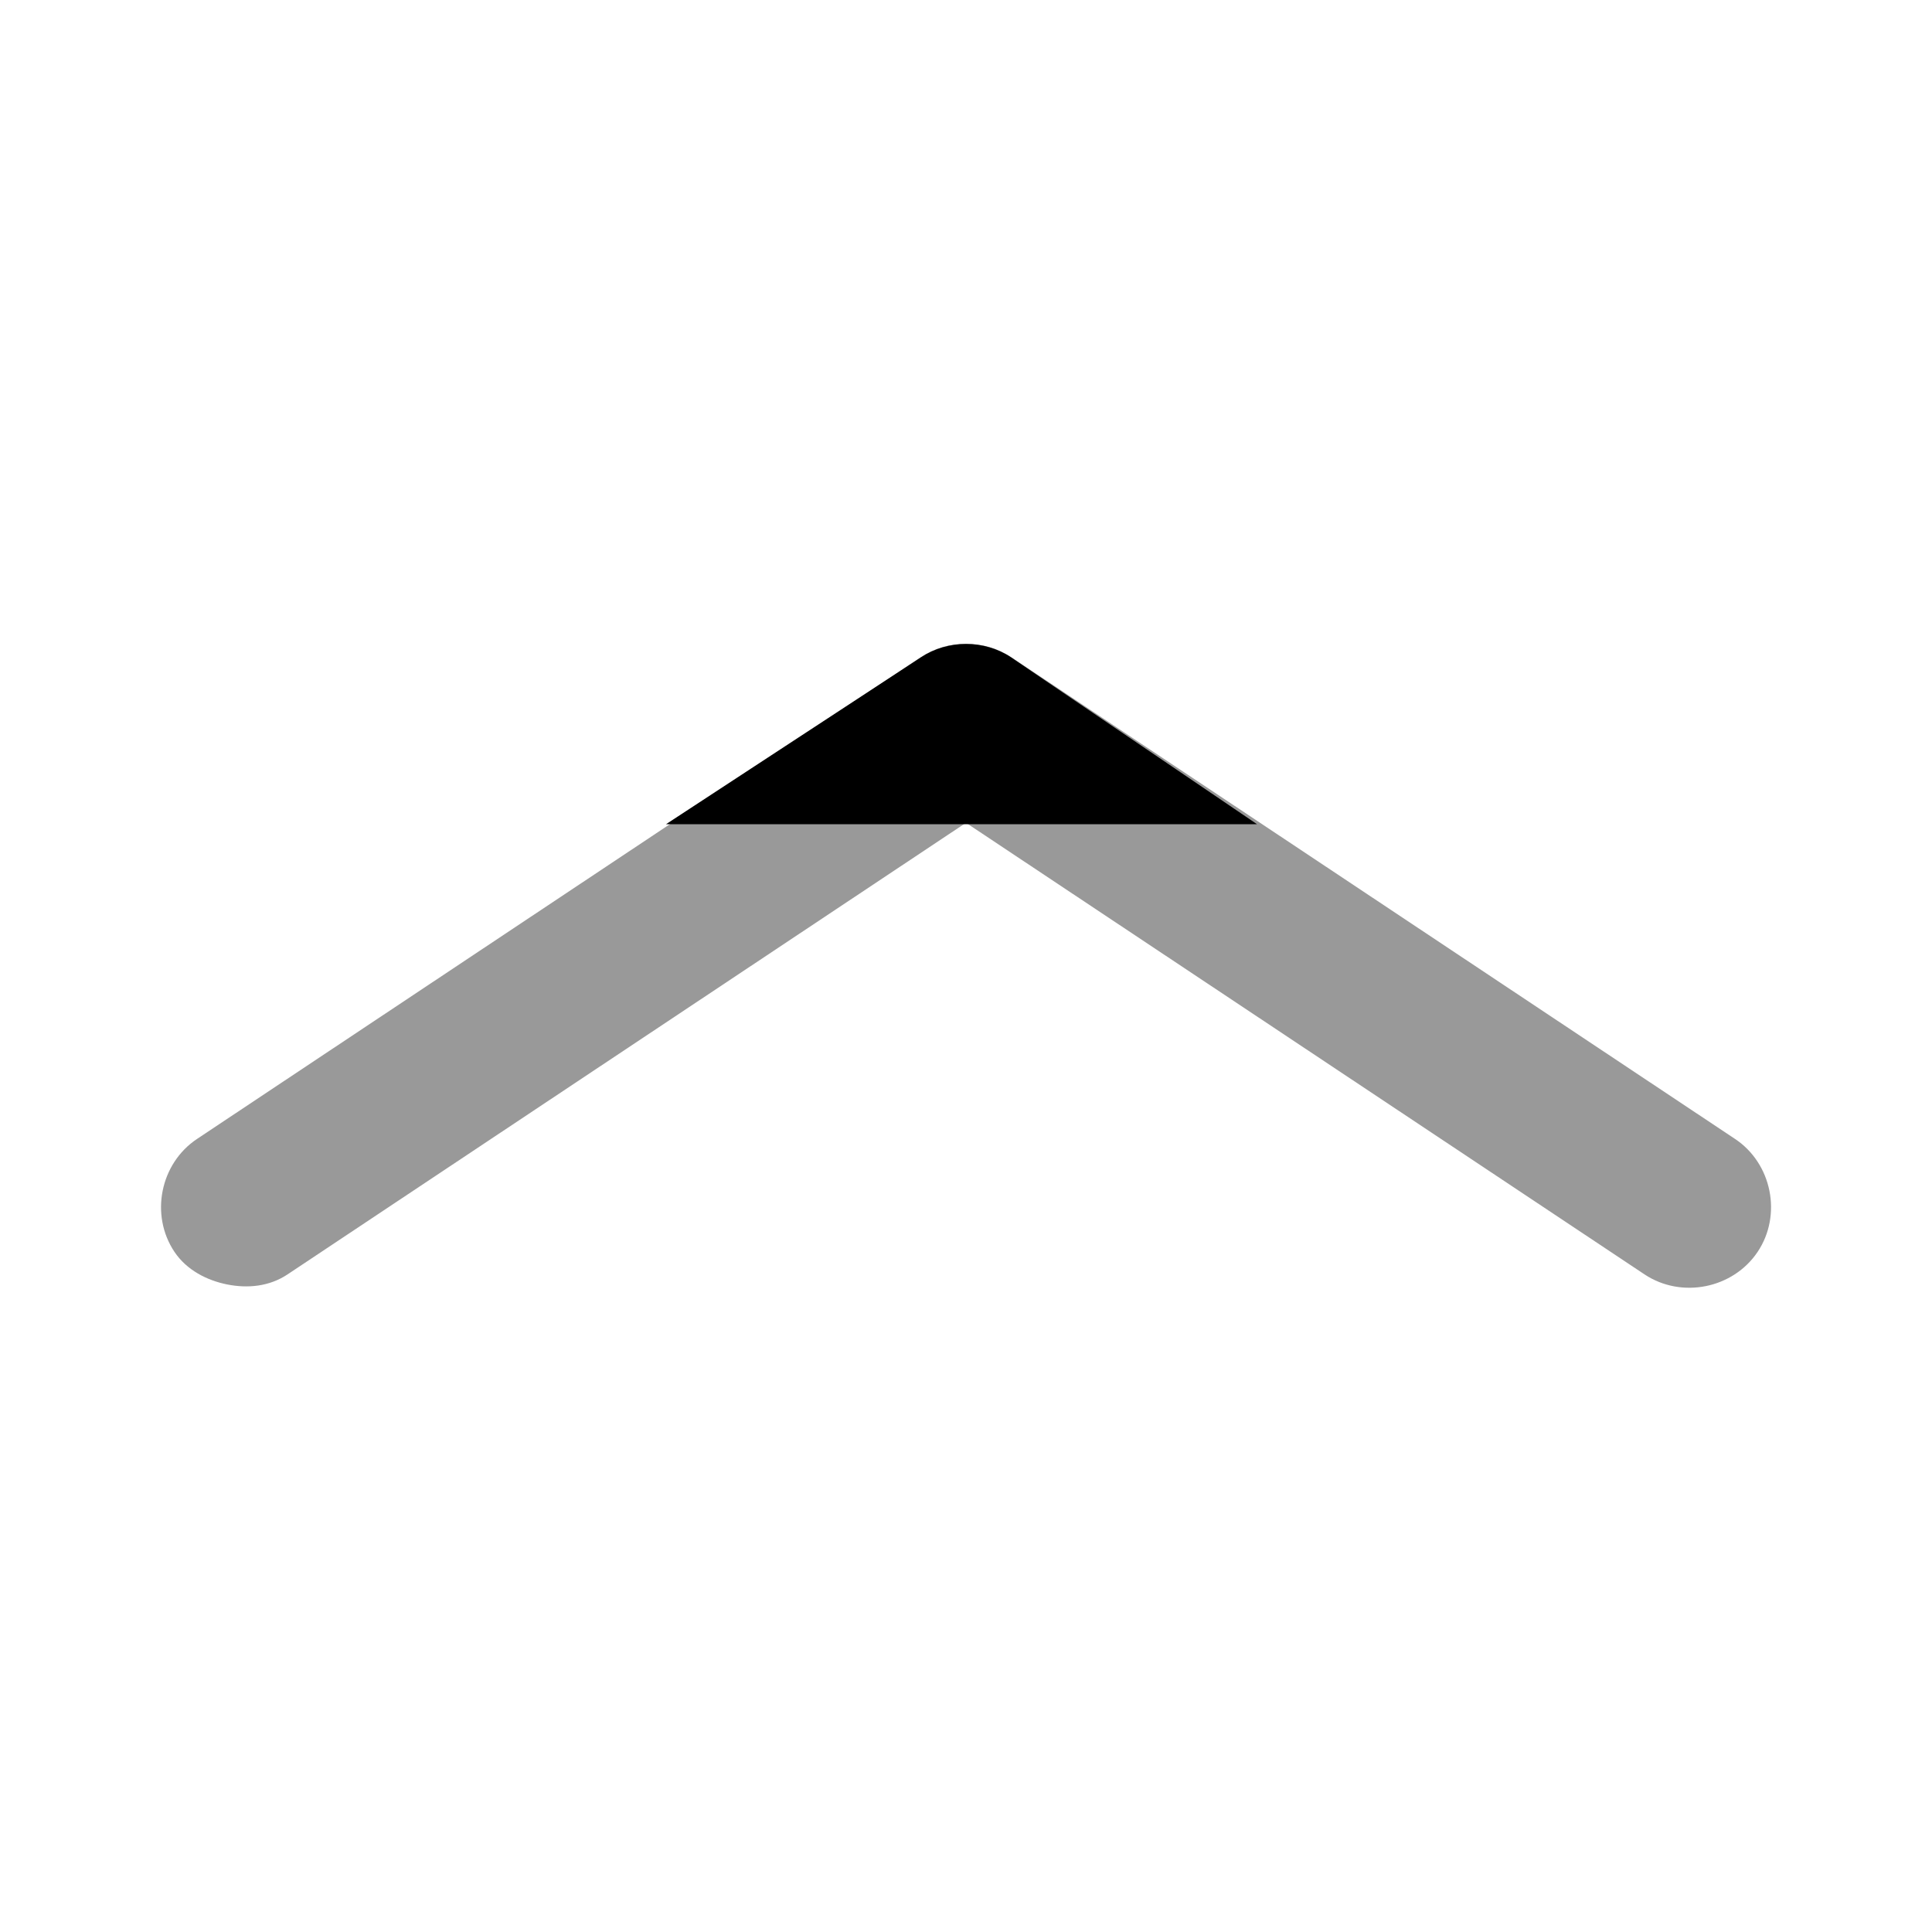 <svg width="24" height="24" viewBox="0 0 24 24" fill="none" xmlns="http://www.w3.org/2000/svg">
<path d="M2.822 15.956C2.572 15.906 2.32 15.779 2.167 15.551C1.861 15.094 1.989 14.453 2.448 14.148L11.438 8.164C11.774 7.941 12.227 7.941 12.562 8.164L21.553 14.148C22.012 14.453 22.14 15.094 21.834 15.551C21.528 16.008 20.888 16.136 20.429 15.831L12 10.221L3.572 15.831C3.342 15.984 3.073 16.006 2.822 15.956Z" fill="black" fill-opacity="0.4"/>
<path d="M8.273 10.239L11.438 8.167C11.774 7.944 12.227 7.944 12.562 8.167L15.616 10.239H8.273Z" fill="black"/>
</svg>
